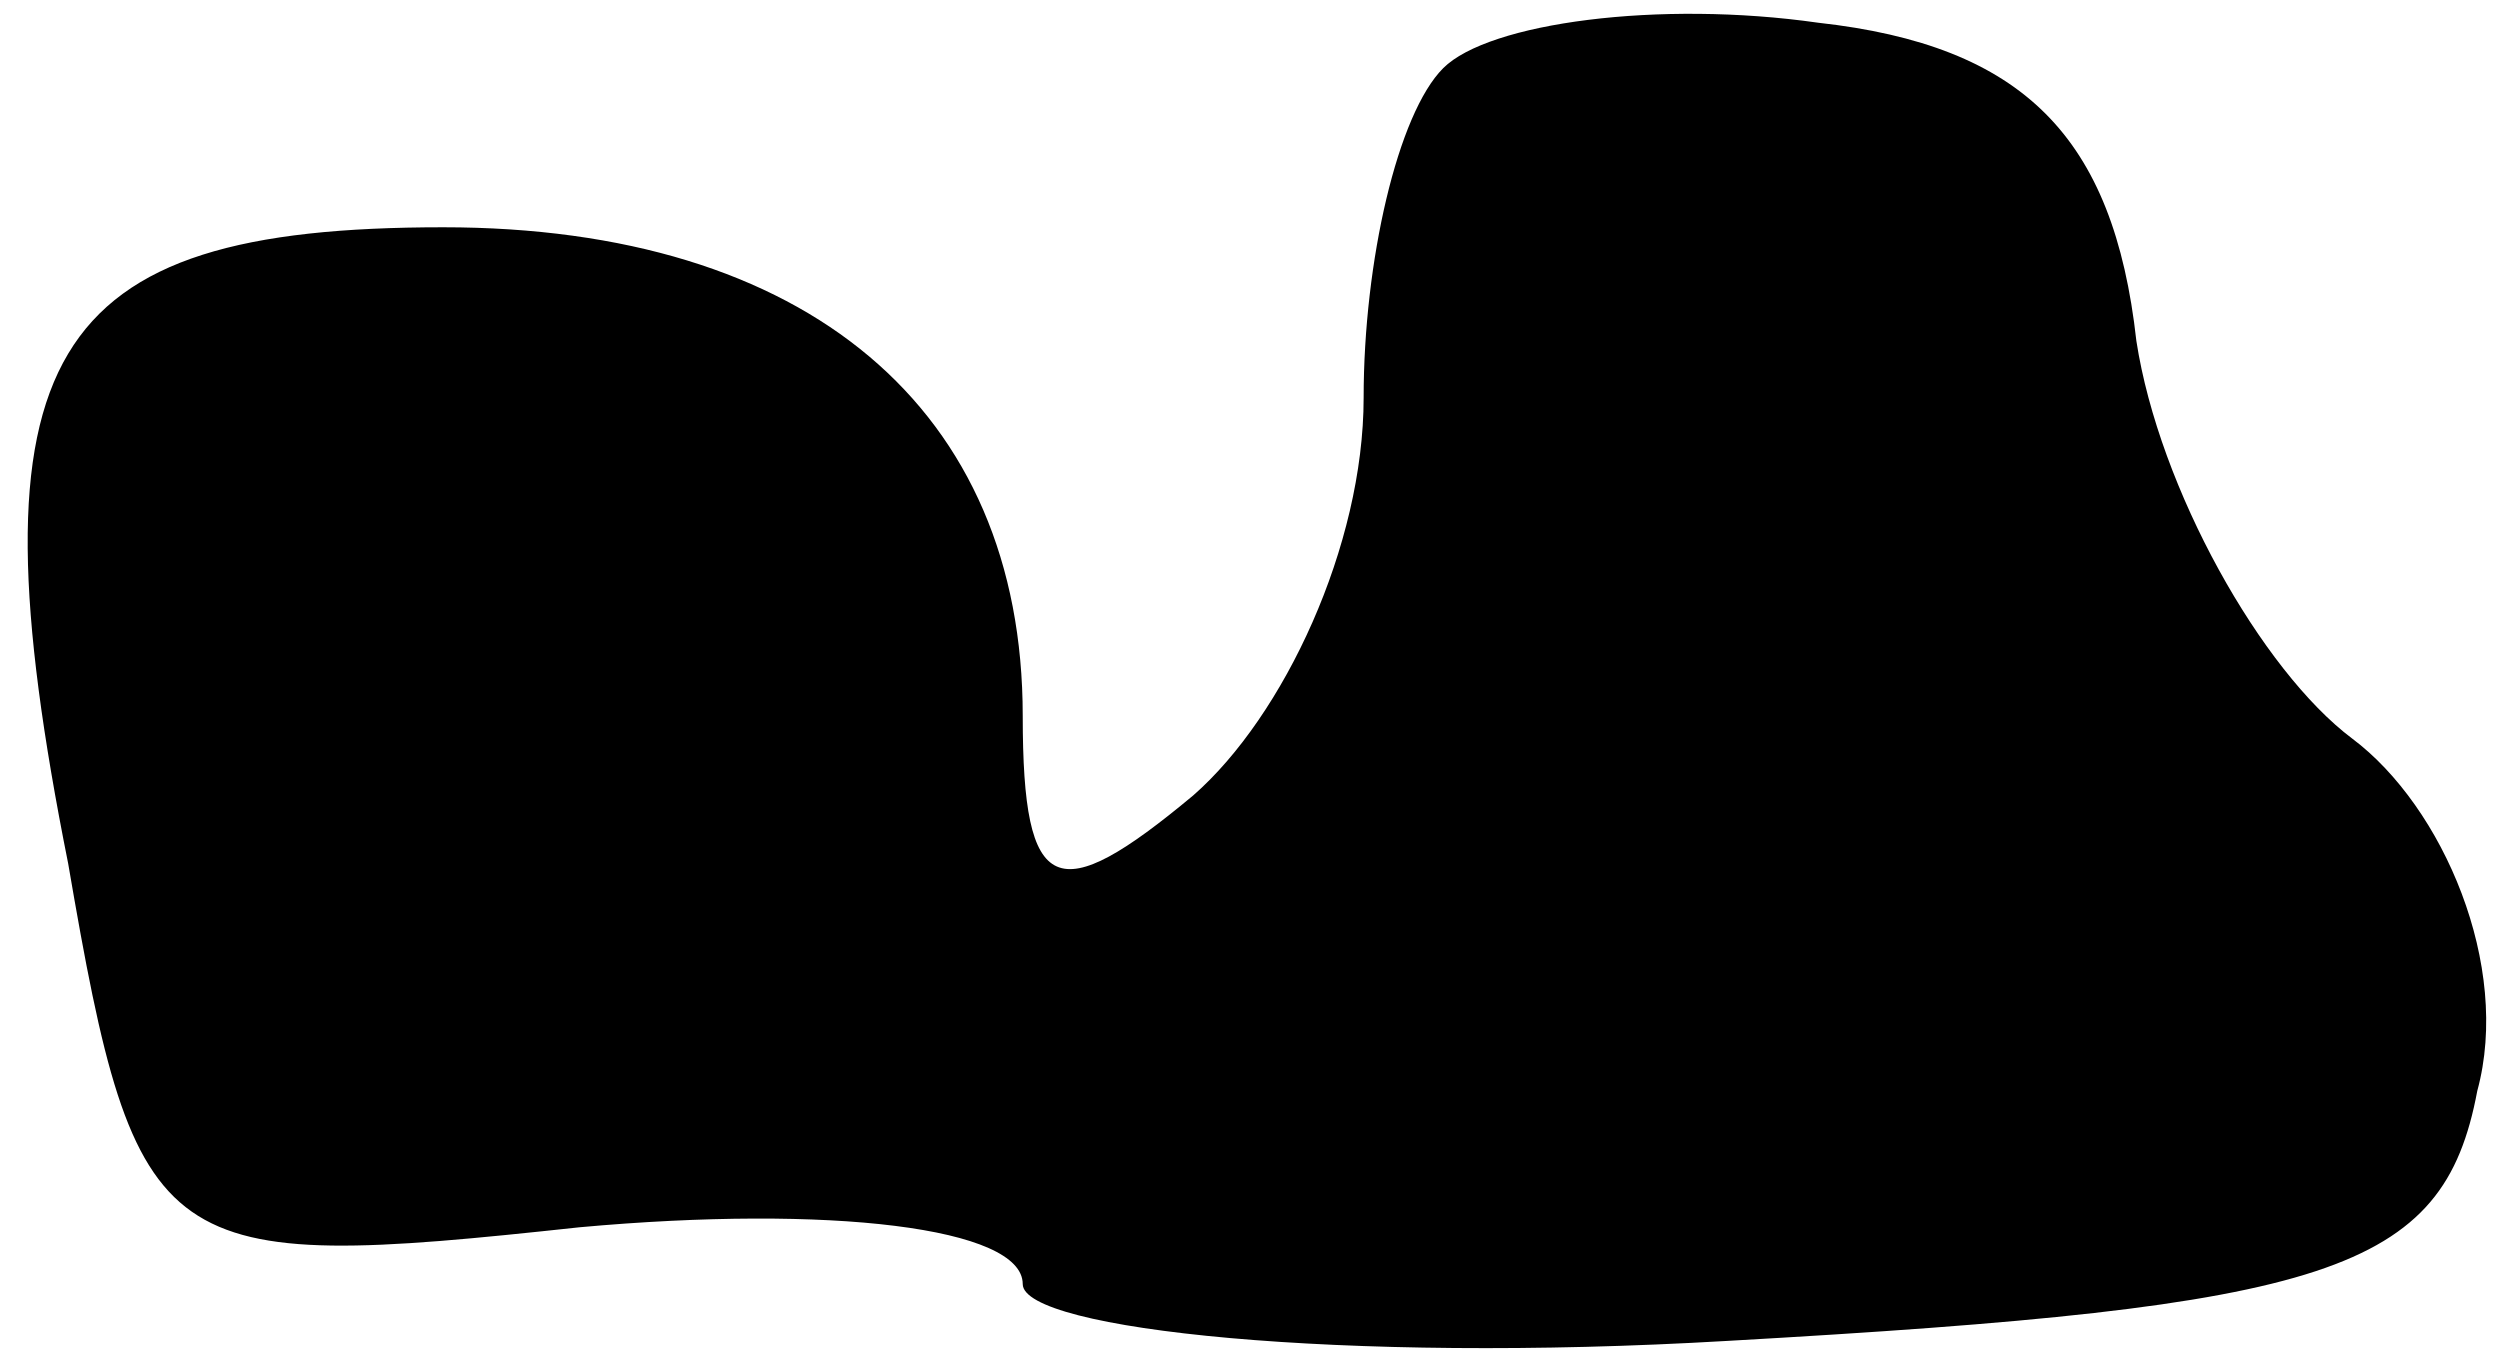 <?xml version="1.0" standalone="no"?>
<!DOCTYPE svg PUBLIC "-//W3C//DTD SVG 20010904//EN"
 "http://www.w3.org/TR/2001/REC-SVG-20010904/DTD/svg10.dtd">
<svg version="1.0" xmlns="http://www.w3.org/2000/svg"
 width="22pt" height="12pt" viewBox="0 0 22 12"
 preserveAspectRatio="xMidYMid meet">
<g transform="translate(0,12) scale(0.1,-0.1)"
fill="#000000" stroke="none">
<path fill="#000000" stroke="none" d="M127 114 c-4 -4 -7 -17 -7 -29 0 -13
-7 -28 -15 -35 -12 -10 -15 -9 -15 7 0 27 -19 43 -51 43 -35 0 -42 -11 -33
-56 6 -35 8 -36 45 -32 22 2 39 0 39 -5 0 -4 28 -7 62 -5 53 3 63 6 66 22 3
11 -3 25 -11 31 -8 6 -17 22 -19 35 -2 18 -10 26 -28 28 -14 2 -29 0 -33 -4z"/>
</g>
</svg>
